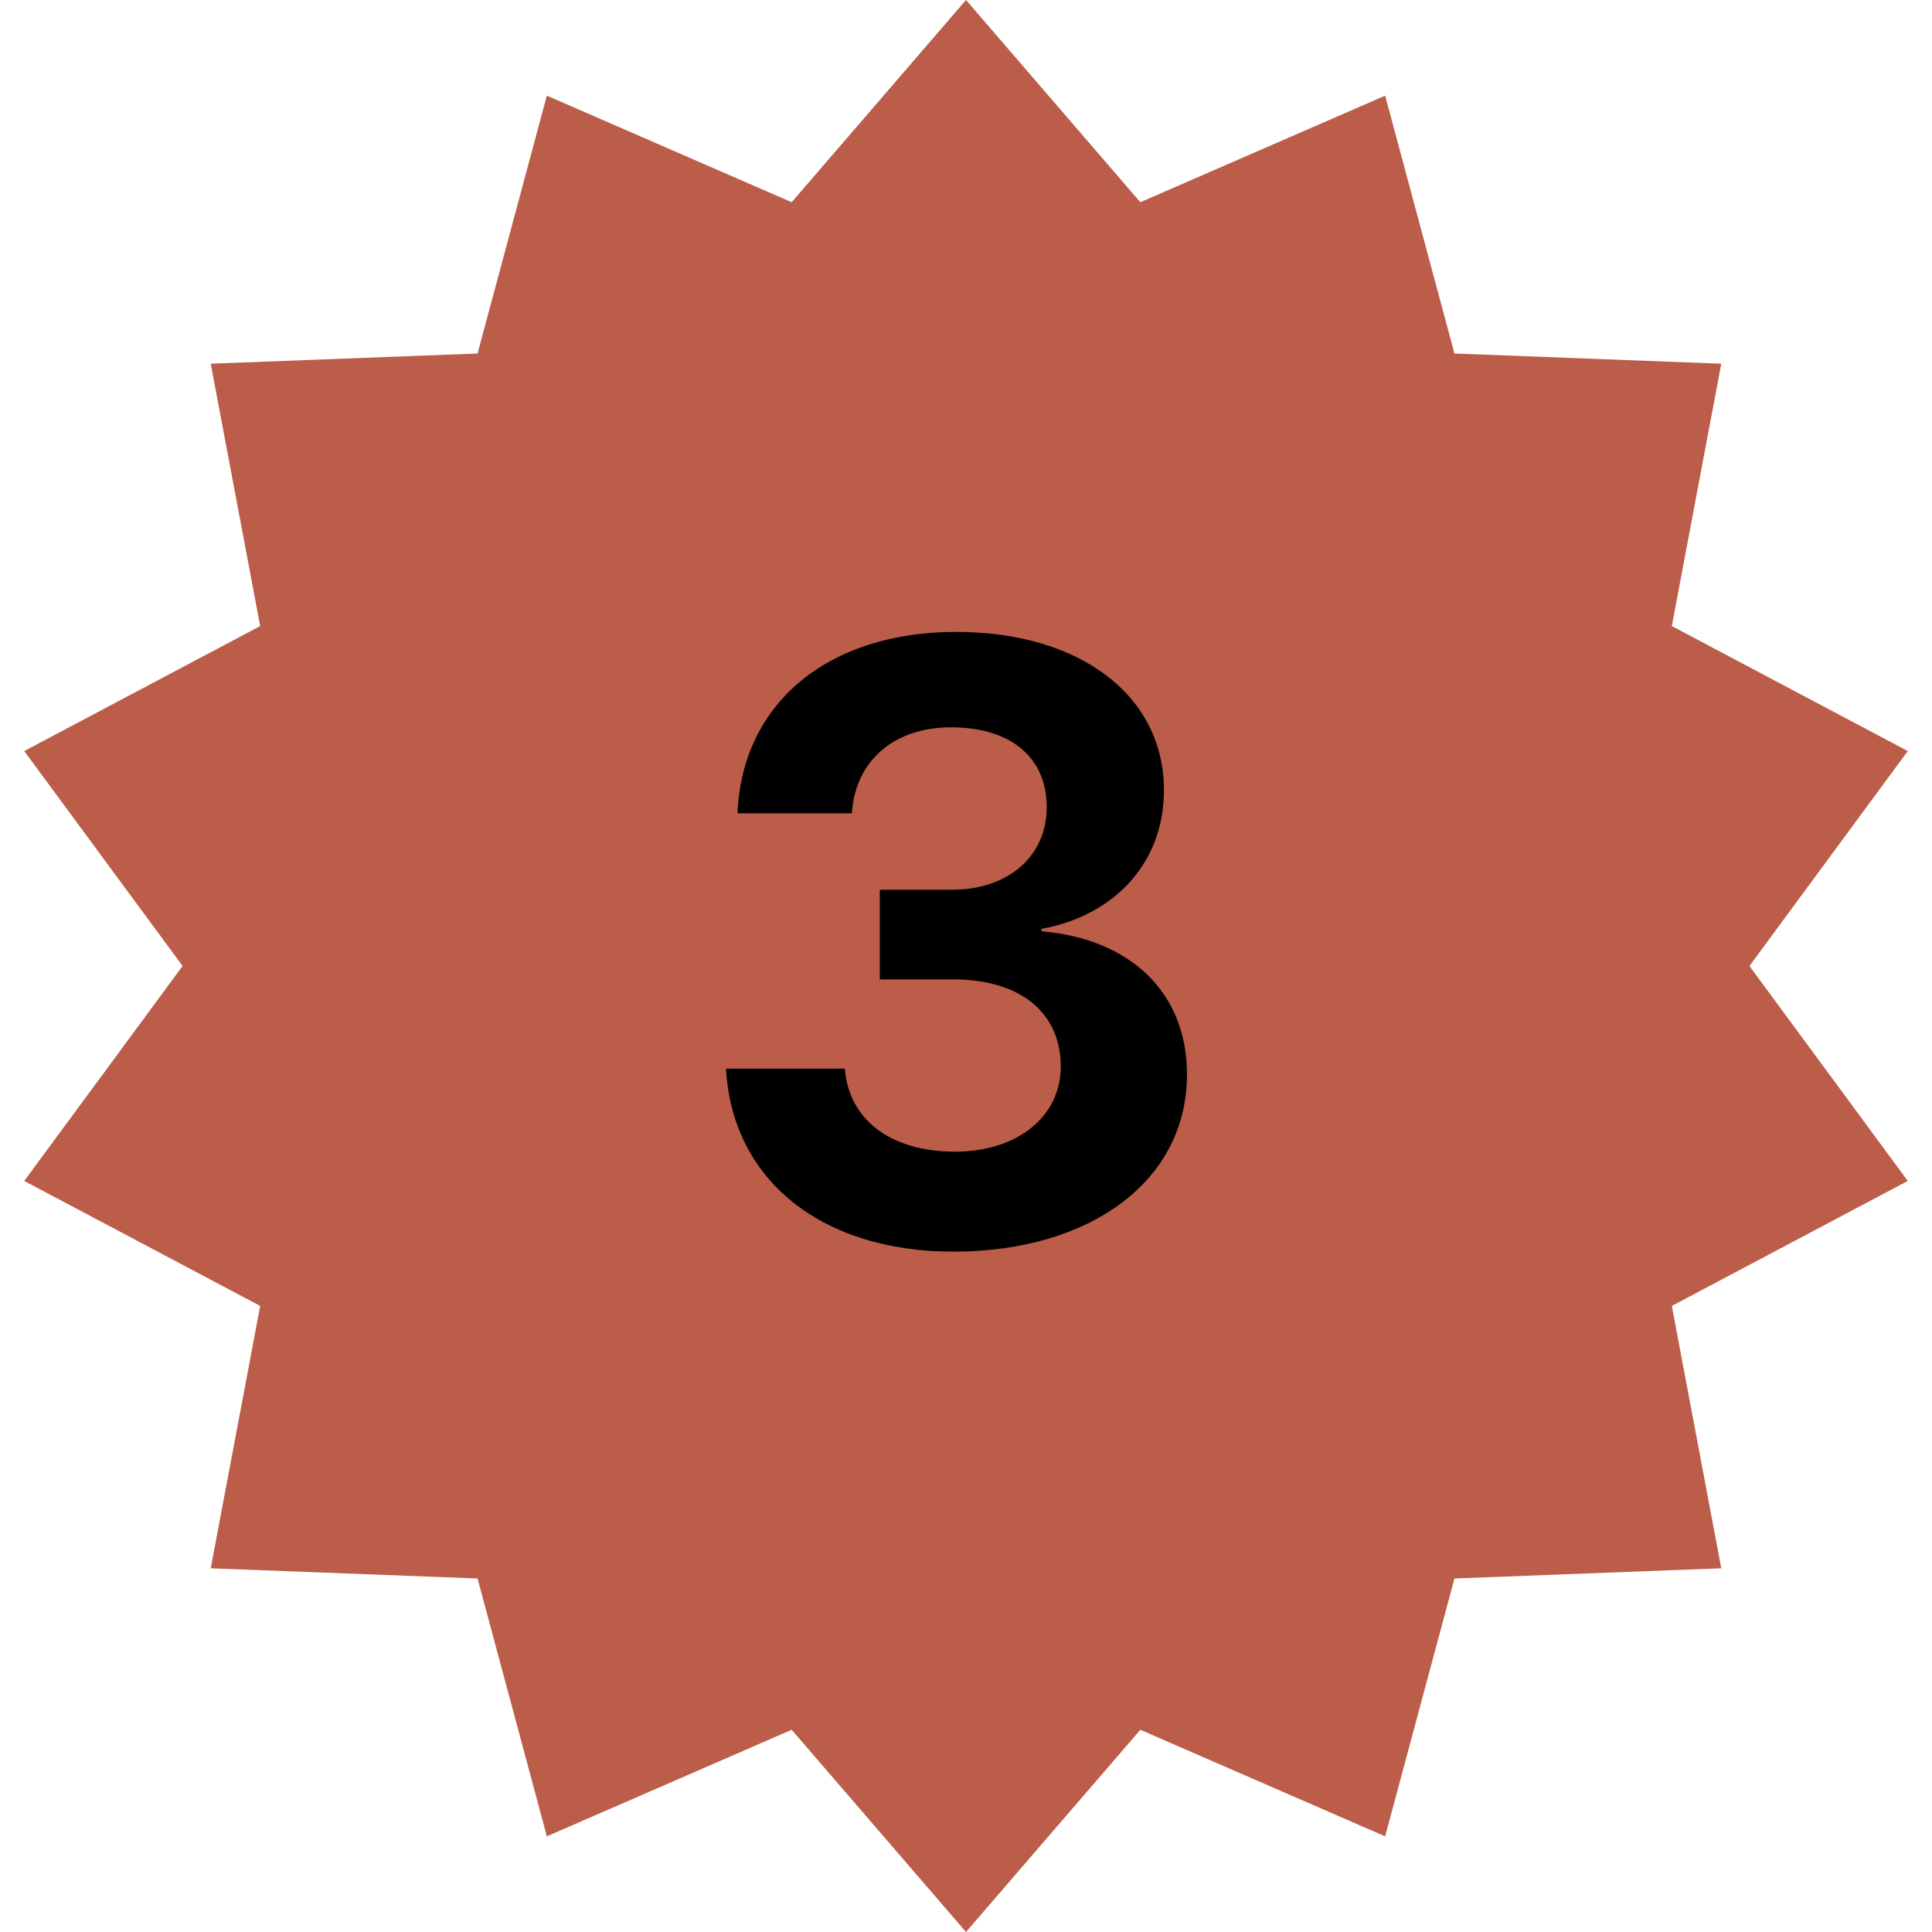 <svg width="39" height="39" viewBox="0 0 39 39" fill="none" xmlns="http://www.w3.org/2000/svg">
<path d="M19.5 0L23.019 4.082L27.961 1.931L29.36 7.136L34.746 7.342L33.748 12.638L38.511 15.161L35.315 19.5L38.511 23.839L33.748 26.362L34.746 31.658L29.36 31.864L27.961 37.069L23.019 34.918L19.5 39L15.981 34.918L11.039 37.069L9.64 31.864L4.254 31.658L5.252 26.362L0.489 23.839L3.686 19.5L0.489 15.161L5.252 12.638L4.254 7.342L9.64 7.136L11.039 1.931L15.981 4.082L19.5 0Z" fill="#BB5D48"/>
<path d="M17.76 19.77H19.238C20.591 19.77 21.413 20.435 21.413 21.53C21.413 22.543 20.533 23.248 19.279 23.248C17.959 23.248 17.129 22.584 17.055 21.572H14.656C14.772 23.78 16.54 25.266 19.246 25.266C22.01 25.266 23.961 23.838 23.961 21.688C23.961 20.028 22.807 18.949 21.023 18.799V18.75C22.492 18.484 23.496 17.421 23.496 15.952C23.496 14.035 21.794 12.756 19.304 12.756C16.706 12.756 14.979 14.201 14.888 16.417H17.196C17.262 15.371 18.034 14.682 19.196 14.682C20.441 14.682 21.13 15.321 21.13 16.293C21.13 17.28 20.358 17.961 19.213 17.961H17.76V19.77Z" fill="black"/>
</svg>

